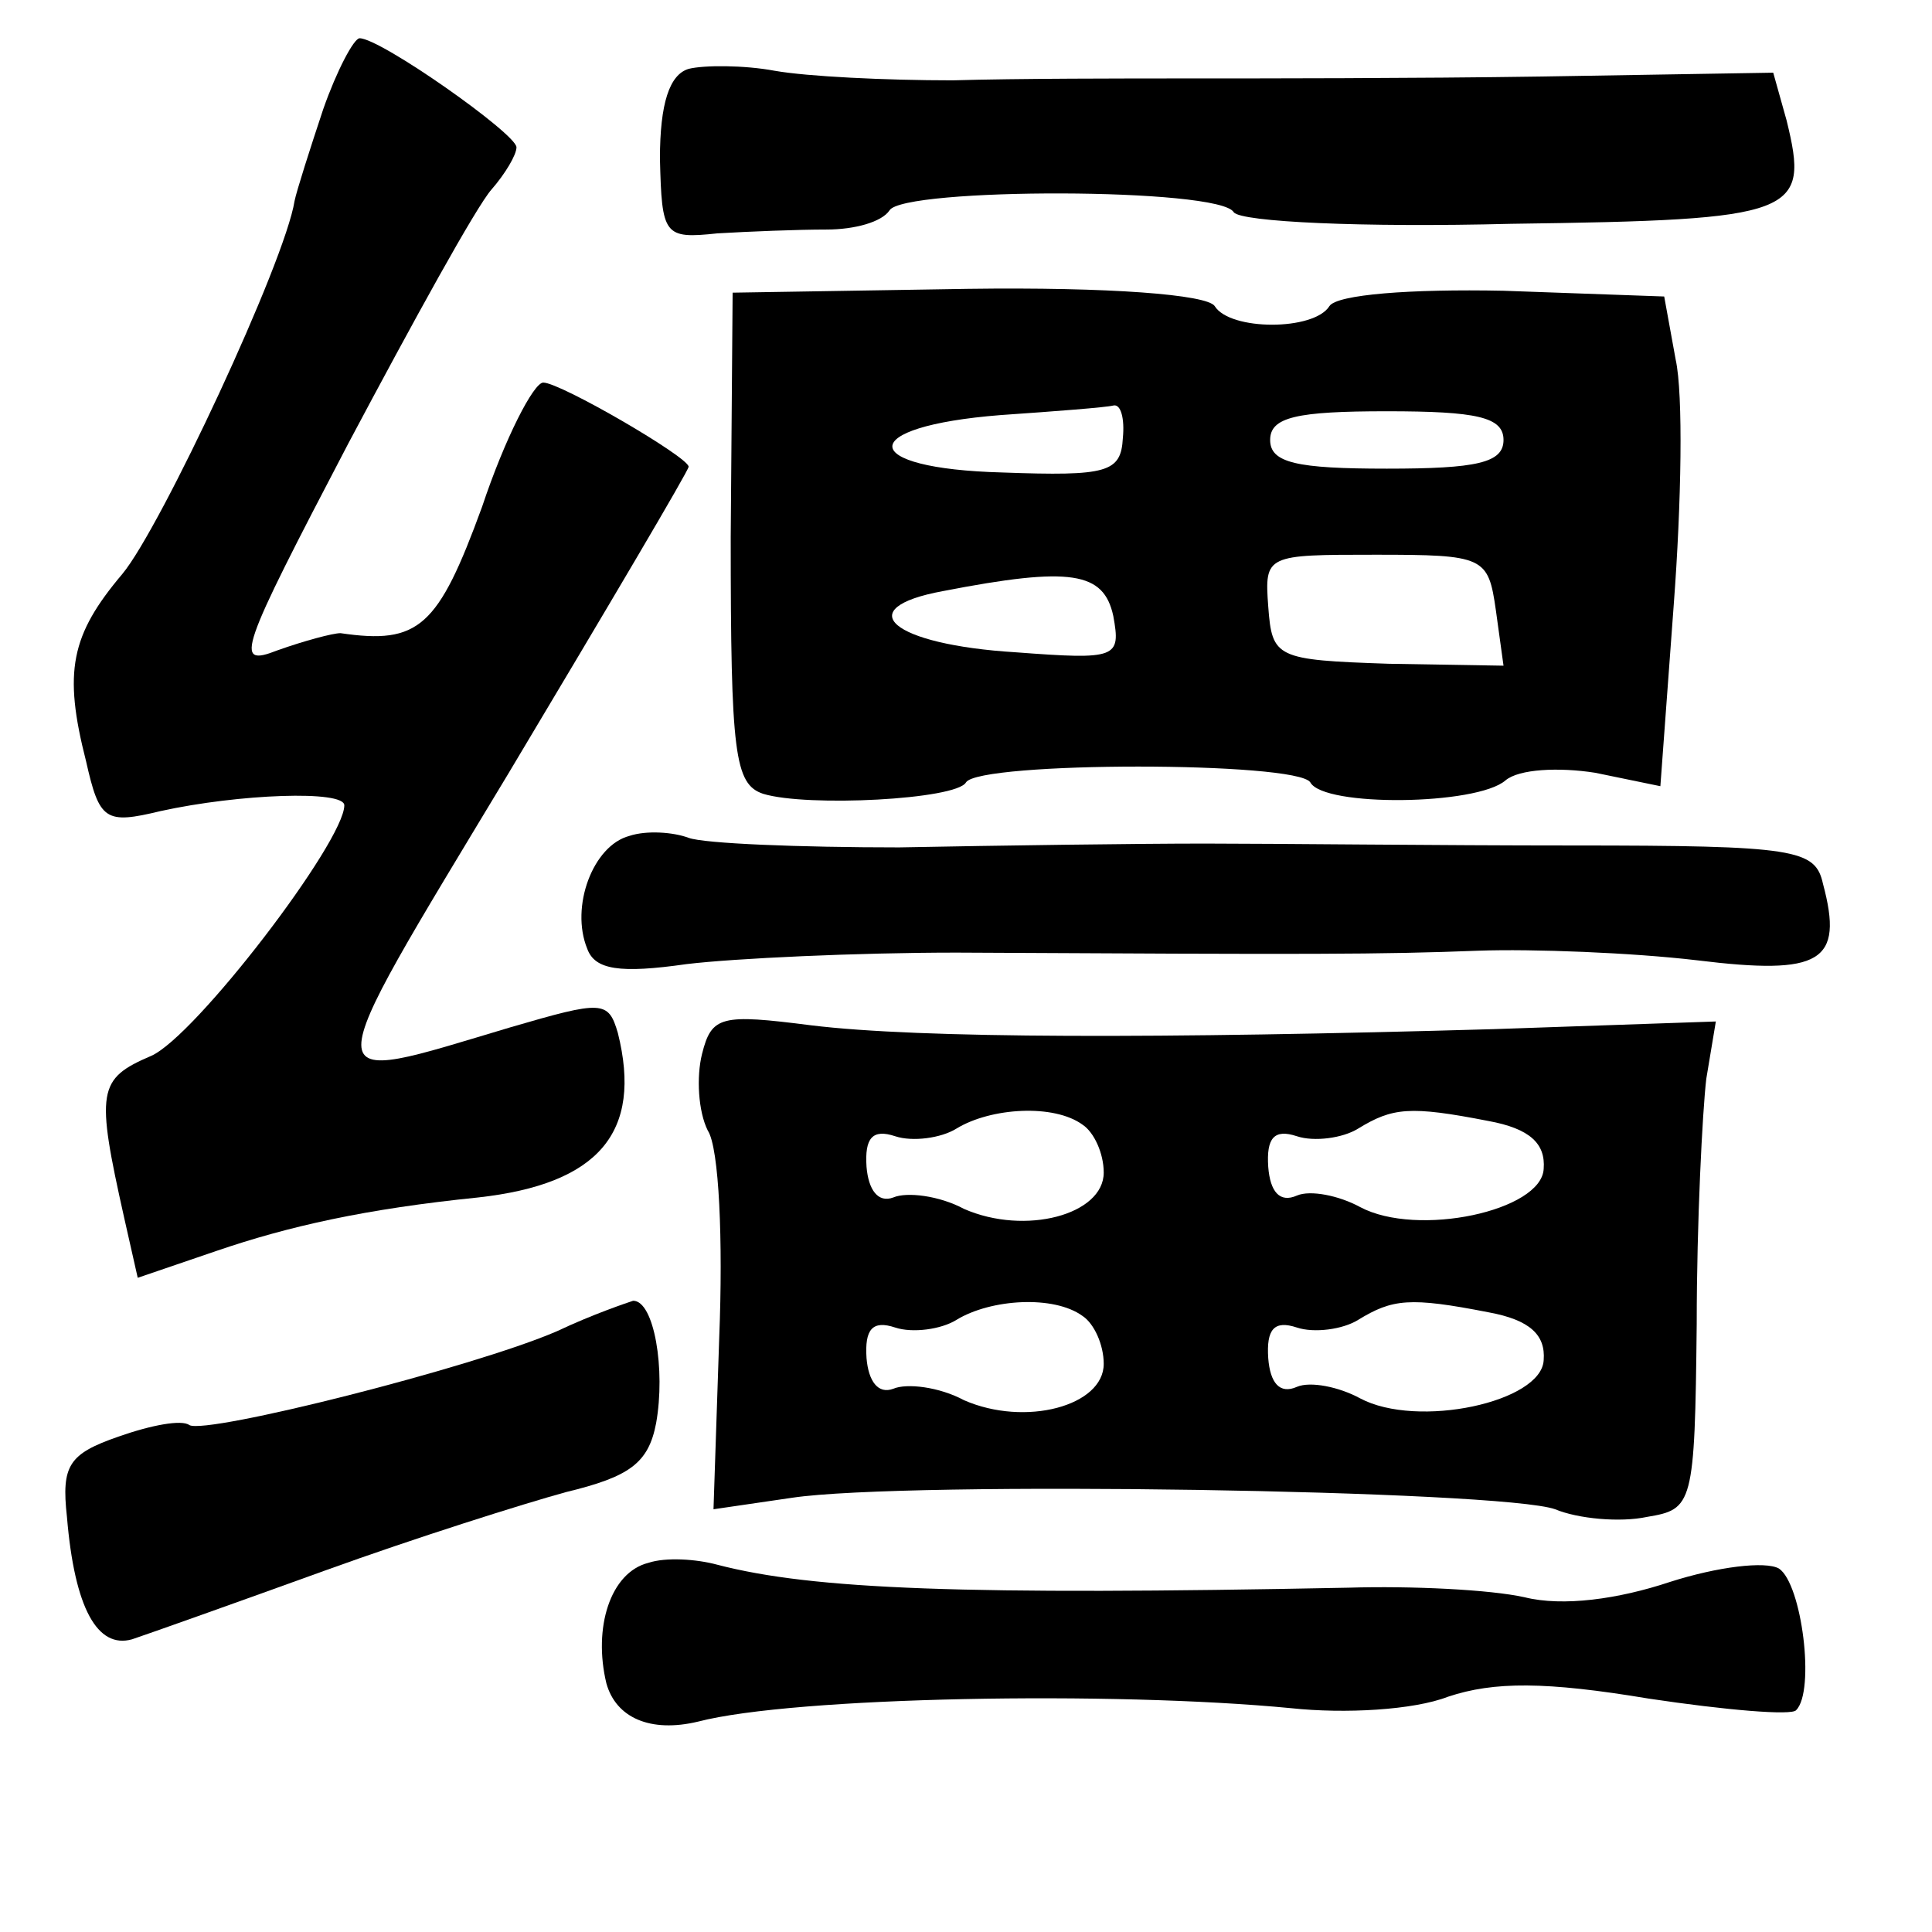 <?xml version="1.0" standalone="no"?>
<!DOCTYPE svg PUBLIC "-//W3C//DTD SVG 20010904//EN"
 "http://www.w3.org/TR/2001/REC-SVG-20010904/DTD/svg10.dtd">
<svg version="1.0" xmlns="http://www.w3.org/2000/svg"
 width="101pt" height="101pt" viewBox="0 0 101 101"
 preserveAspectRatio="xMidYMid meet">
<g transform="translate(0,101) scale(0.1,-0.1)"
fill="#000000" stroke="none">
<path d="M169 953 c-7 -21 -14 -43 -15 -48 -5 -32 -70 -171 -90 -195 -27 -32
-31 -51 -19 -98 7 -31 10 -33 39 -26 41 9 96 11 96 3 0 -19 -78 -121 -101
-131 -28 -12 -29 -18 -14 -85 l7 -31 41 14 c38 13 78 22 137 28 63 7 86 34 73
86 -5 17 -8 17 -56 3 -104 -31 -104 -38 -1 133 52 87 94 158 94 160 0 5 -67
44 -76 44 -5 0 -20 -29 -32 -65 -23 -63 -33 -72 -74 -66 -4 0 -19 -4 -33 -9
-23 -9 -20 -1 37 108 34 64 67 124 75 133 7 8 13 18 13 22 0 7 -71 57 -82 57
-3 0 -12 -17 -19 -37z"/>
<path d="M360 974 c-10 -3 -15 -18 -15 -47 1 -40 2 -42 30 -39 17 1 42 2 57 2
15 0 29 4 33 10 7 12 173 12 180 -1 4 -5 67 -8 145 -6 150 2 156 5 144 54 l-7
25 -121 -2 c-66 -1 -149 -1 -183 -1 -35 0 -91 0 -125 -1 -35 0 -76 2 -93 5
-16 3 -37 3 -45 1z"/>
<path d="M382 729 c0 -113 2 -129 17 -134 23 -7 101 -3 106 6 7 11 173 11 180
0 7 -13 87 -12 102 1 7 6 28 7 47 4 l34 -7 7 95 c4 53 5 110 1 128 l-6 33 -84
3 c-49 1 -87 -2 -91 -8 -8 -13 -52 -13 -60 0 -4 6 -55 10 -129 9 l-123 -2 -1
-128z m205 52 c-1 -18 -8 -20 -63 -18 -76 2 -77 24 -1 30 29 2 55 4 59 5 4 1
6 -7 5 -17z m199 -1 c0 -12 -14 -15 -61 -15 -47 0 -61 3 -61 15 0 12 14 15 61
15 47 0 61 -3 61 -15z m-4 -89 l4 -29 -60 1 c-59 2 -61 3 -63 30 -2 27 -1 27
56 27 57 0 59 -1 63 -29z m-200 -3 c4 -22 2 -23 -51 -19 -65 4 -87 23 -38 32
67 13 84 10 89 -13z"/>
<path d="M329 573 c-19 -5 -31 -37 -22 -59 4 -11 17 -13 52 -8 25 3 89 6 141
6 187 -1 221 -1 273 1 28 1 80 -1 114 -5 65 -8 77 -1 66 40 -4 18 -14 20 -131
20 -70 0 -156 1 -192 1 -36 0 -108 -1 -160 -2 -52 0 -102 2 -110 5 -8 3 -22 4
-31 1z"/>
<path d="M367 459 c-3 -12 -2 -30 3 -40 6 -9 8 -58 6 -108 l-3 -90 41 6 c60 9
371 4 399 -6 12 -5 34 -7 48 -4 24 4 25 6 26 101 0 53 3 111 5 128 l5 30 -116
-4 c-174 -5 -300 -5 -357 2 -47 6 -52 5 -57 -15z m199 -37 c6 -4 11 -15 11
-25 0 -22 -41 -33 -73 -19 -13 7 -30 9 -37 6 -8 -3 -13 4 -14 16 -1 15 3 20
15 16 9 -3 24 -1 32 4 18 11 51 13 66 2z m212 2 c22 -4 30 -12 29 -25 -1 -22
-66 -36 -96 -20 -11 6 -26 9 -33 6 -9 -4 -14 2 -15 15 -1 15 3 20 15 16 9 -3
24 -1 32 4 18 11 27 12 68 4z m-212 -102 c6 -4 11 -15 11 -25 0 -22 -41 -33
-73 -19 -13 7 -30 9 -37 6 -8 -3 -13 4 -14 16 -1 15 3 20 15 16 9 -3 24 -1 32
4 18 11 51 13 66 2z m212 2 c22 -4 30 -12 29 -25 -1 -22 -66 -36 -96 -20 -11
6 -26 9 -33 6 -9 -4 -14 2 -15 15 -1 15 3 20 15 16 9 -3 24 -1 32 4 18 11 27
12 68 4z"/>
<path d="M291 314 c-44 -19 -183 -54 -192 -49 -4 3 -20 0 -37 -6 -26 -9 -30
-15 -27 -42 4 -48 16 -69 34 -64 9 3 54 19 101 36 47 17 104 35 126 41 33 8
43 15 47 36 5 28 -1 64 -12 64 -3 -1 -21 -7 -40 -16z"/>
<path d="M339 193 c-20 -5 -29 -34 -22 -63 5 -18 23 -26 48 -20 50 13 217 16
310 7 28 -3 64 -1 82 6 24 8 51 8 105 -1 40 -6 75 -9 77 -6 10 10 3 66 -9 74
-7 4 -32 1 -57 -7 -27 -9 -56 -13 -76 -8 -18 4 -59 6 -92 5 -201 -4 -280 -1
-330 12 -11 3 -27 4 -36 1z"/>
</g>
</svg>
